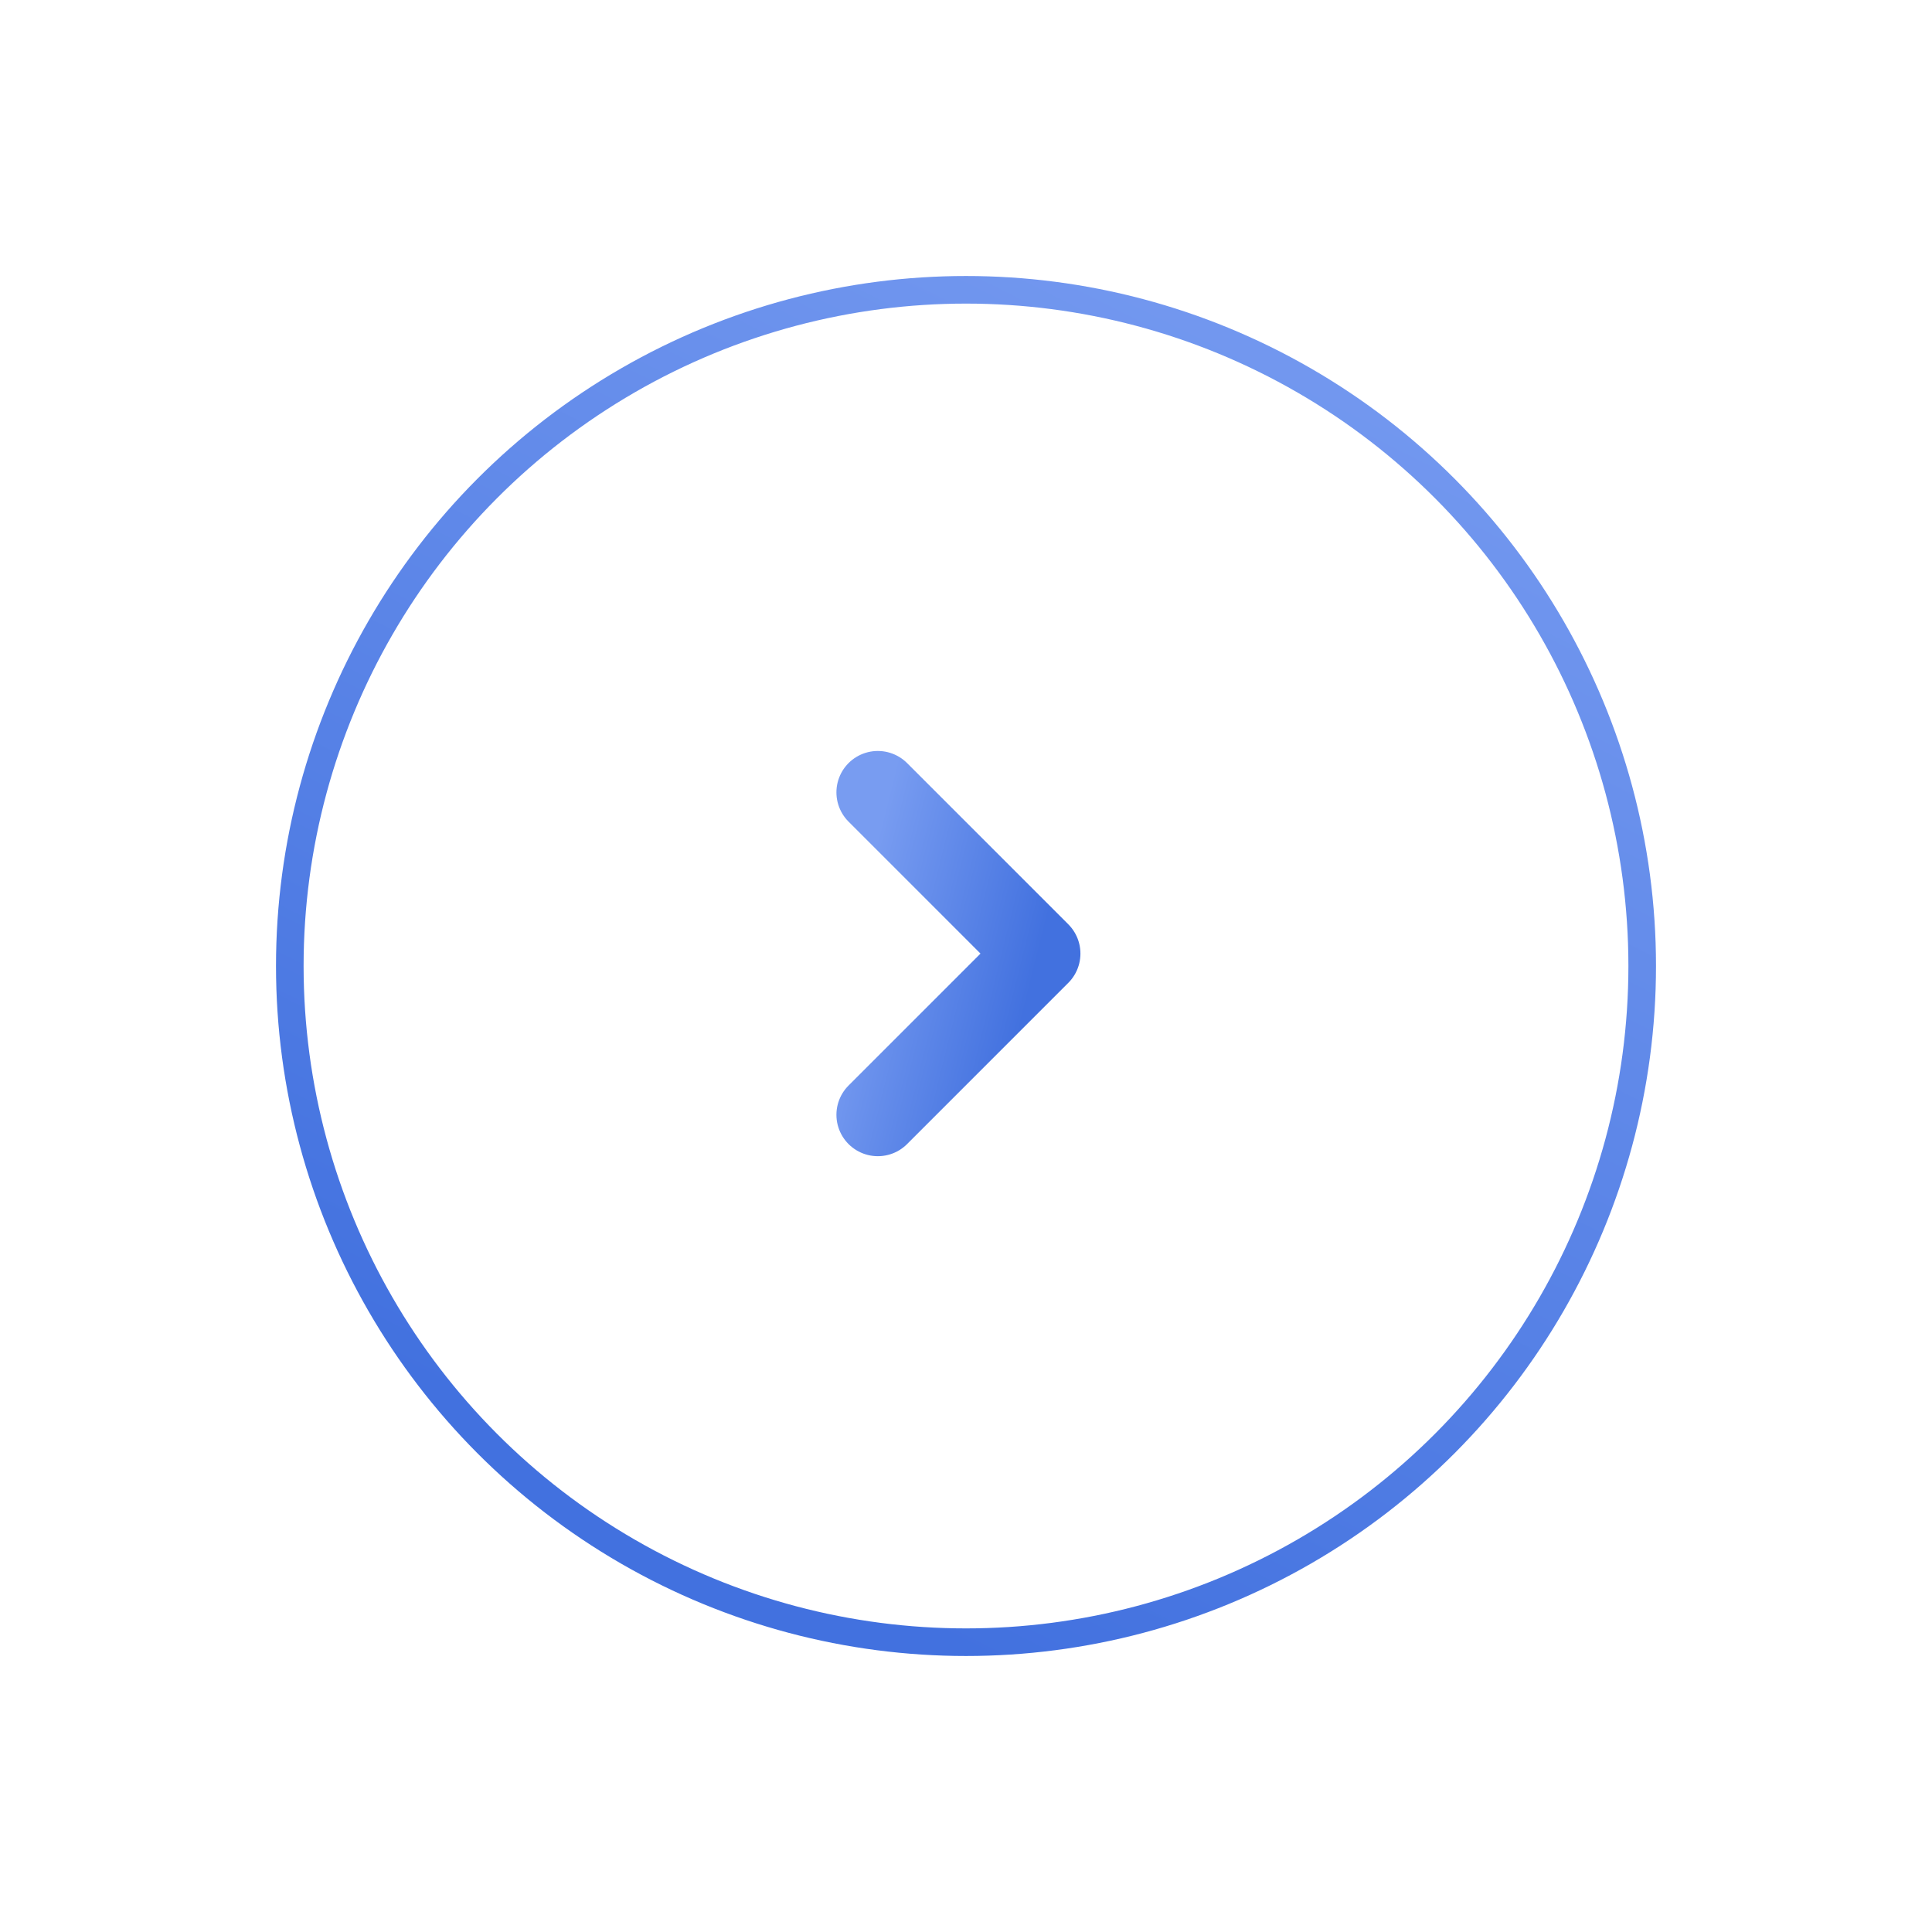 <svg width="70" height="70" viewBox="0 0 70 70" fill="none" xmlns="http://www.w3.org/2000/svg">
<g filter="url(#filter0_d_320_57267)">
<circle cx="35" cy="35" r="25" fill="white"/>
<circle cx="35" cy="35" r="24.5" stroke="url(#paint0_linear_320_57267)"/>
</g>
<path d="M31.805 40.391L37.646 34.55L31.805 28.709" stroke="url(#paint1_linear_320_57267)" stroke-width="3" stroke-linecap="round" stroke-linejoin="round"/>
<defs>
<filter id="filter0_d_320_57267" x="0" y="0" width="70" height="70" filterUnits="userSpaceOnUse" color-interpolation-filters="sRGB">
<feFlood flood-opacity="0" result="BackgroundImageFix"/>
<feColorMatrix in="SourceAlpha" type="matrix" values="0 0 0 0 0 0 0 0 0 0 0 0 0 0 0 0 0 0 127 0" result="hardAlpha"/>
<feOffset/>
<feGaussianBlur stdDeviation="5"/>
<feComposite in2="hardAlpha" operator="out"/>
<feColorMatrix type="matrix" values="0 0 0 0 0 0 0 0 0 0 0 0 0 0 0 0 0 0 0.1 0"/>
<feBlend mode="normal" in2="BackgroundImageFix" result="effect1_dropShadow_320_57267"/>
<feBlend mode="normal" in="SourceGraphic" in2="effect1_dropShadow_320_57267" result="shape"/>
</filter>
<linearGradient id="paint0_linear_320_57267" x1="35.128" y1="60" x2="58.685" y2="12.754" gradientUnits="userSpaceOnUse">
<stop stop-color="#4271DF"/>
<stop offset="1" stop-color="#789CF1"/>
</linearGradient>
<linearGradient id="paint1_linear_320_57267" x1="37.646" y1="34.52" x2="31.158" y2="32.903" gradientUnits="userSpaceOnUse">
<stop stop-color="#4271DF"/>
<stop offset="1" stop-color="#789CF1"/>
</linearGradient>
</defs>
</svg>
